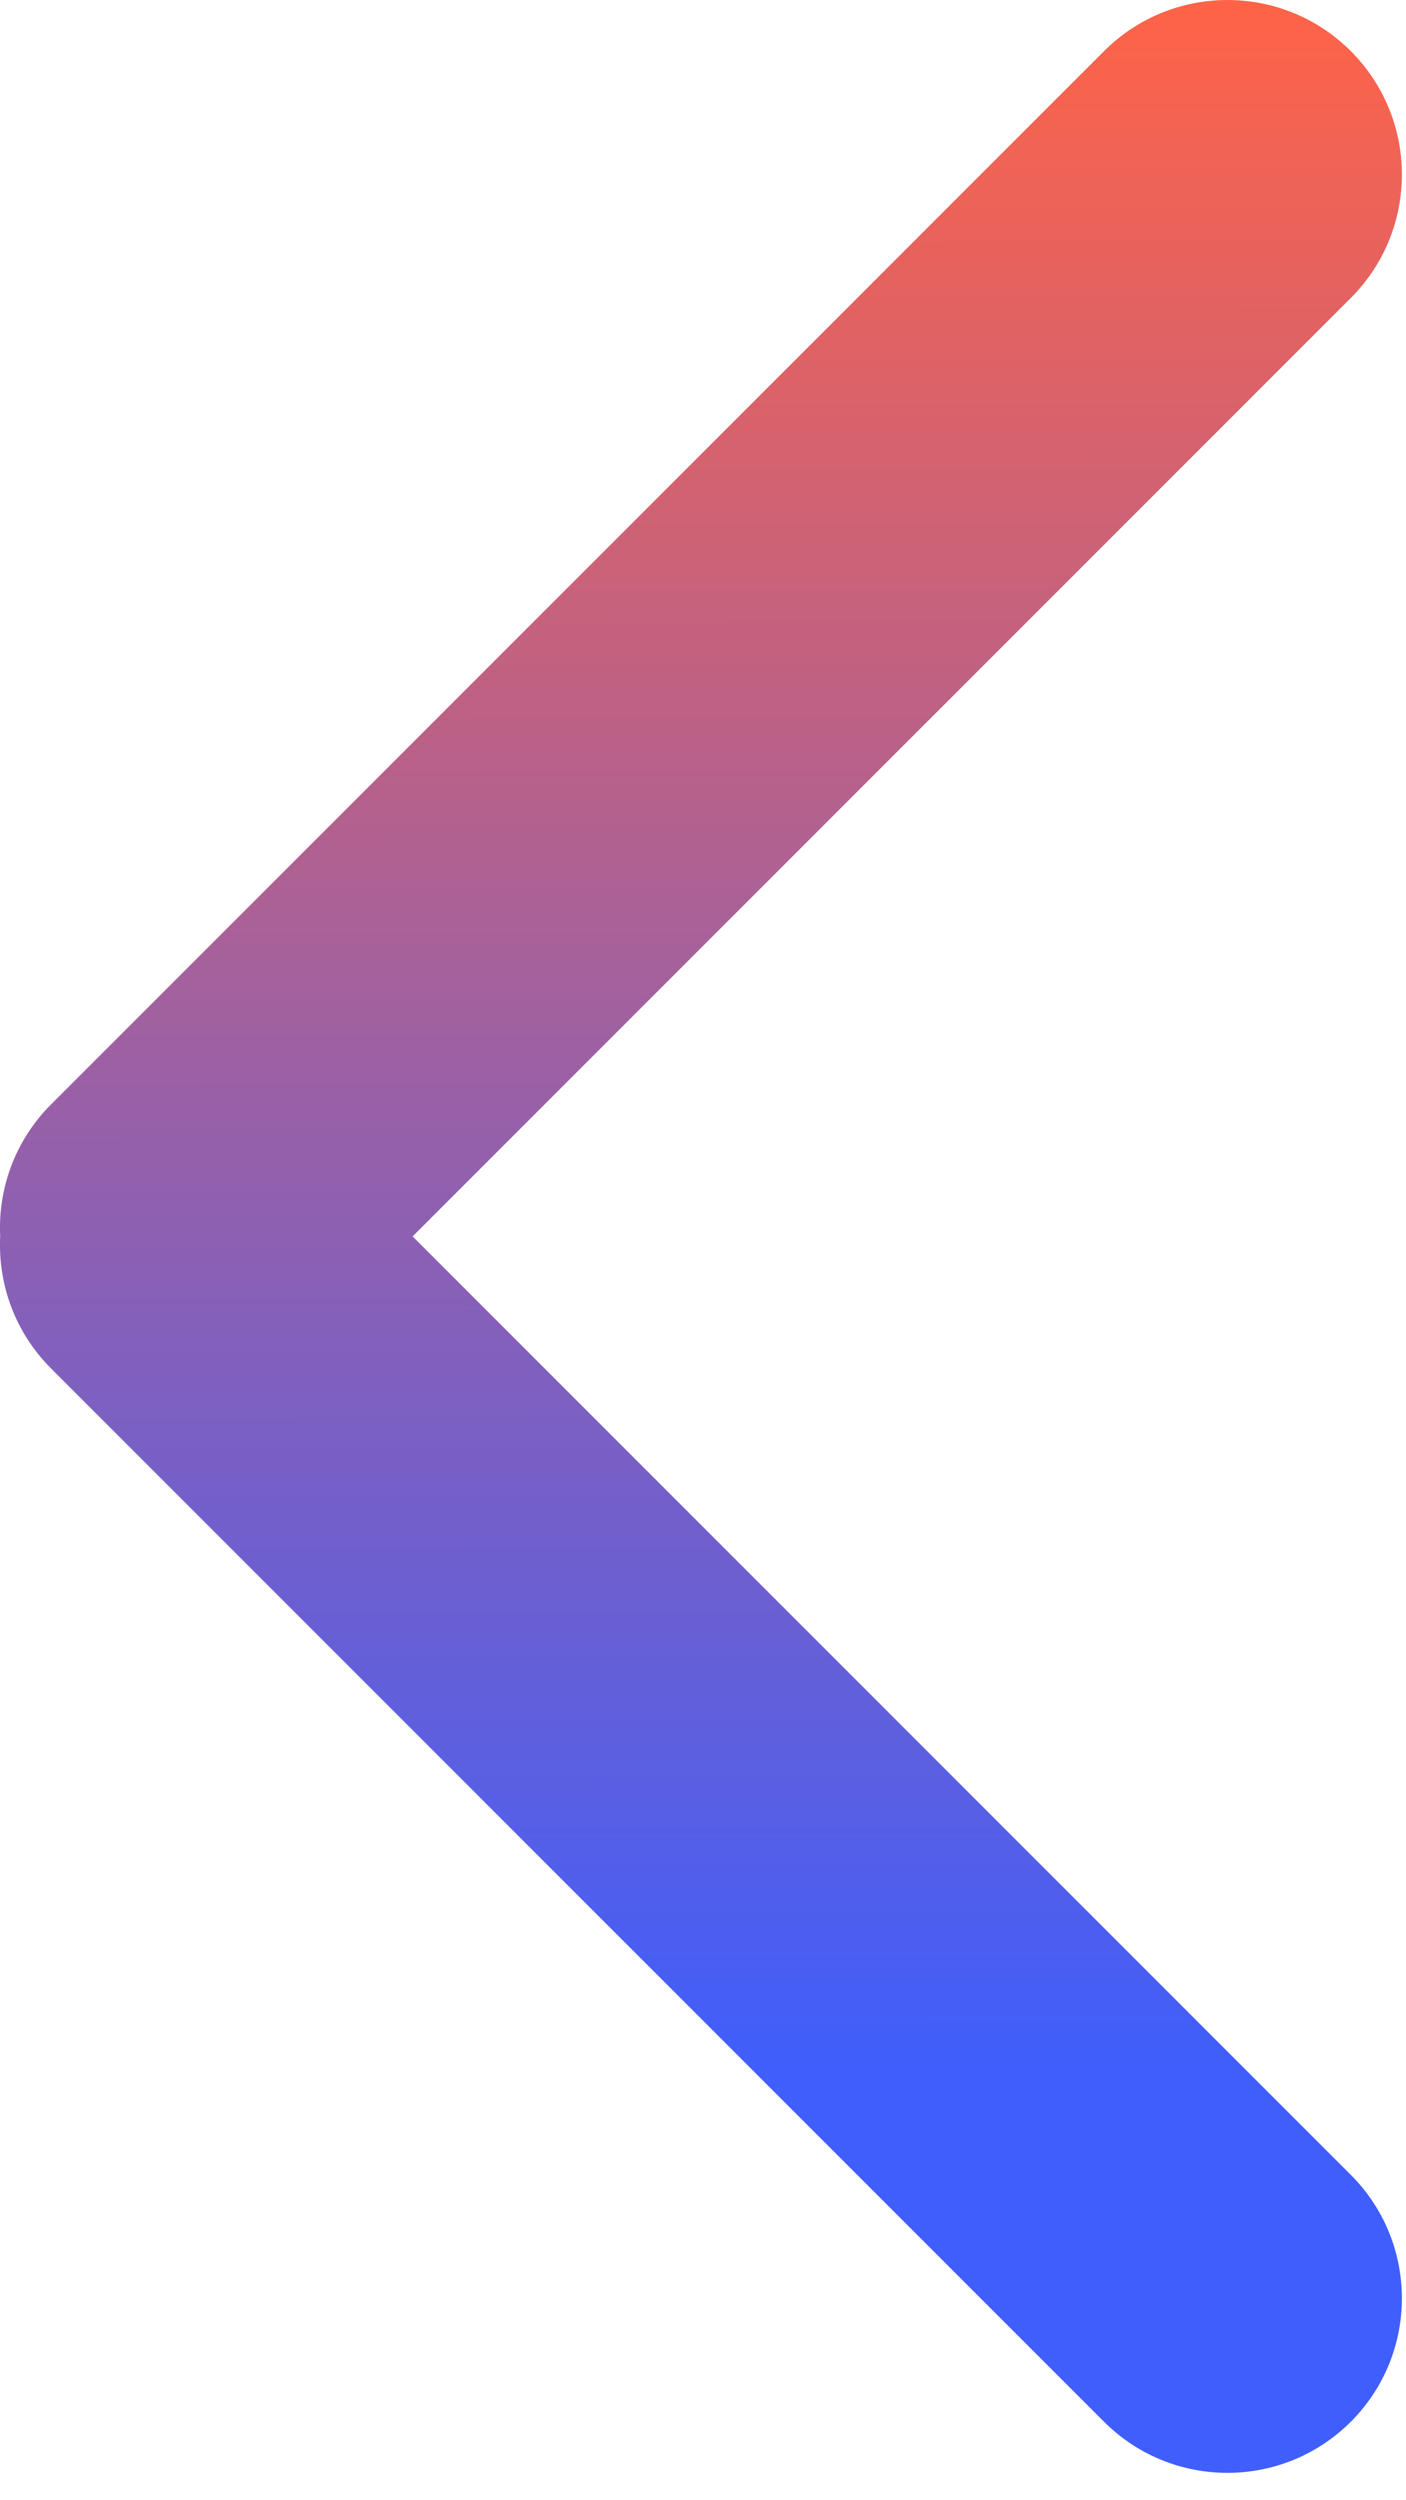 <svg width="36" height="64" viewBox="0 0 36 64" fill="none" xmlns="http://www.w3.org/2000/svg">
<path fill-rule="evenodd" clip-rule="evenodd" d="M28.268 1.309C30.013 -0.436 32.842 -0.436 34.587 1.309C36.331 3.054 36.331 5.882 34.587 7.627L10.565 31.649L34.587 55.671C36.331 57.416 36.331 60.245 34.587 61.99C32.842 63.735 30.013 63.735 28.268 61.99L1.309 35.031C0.38 34.102 -0.055 32.866 0.005 31.649C-0.055 30.433 0.38 29.197 1.309 28.268L28.268 1.309Z" fill="url(#paint0_linear_3:2)"/>
<defs>
<linearGradient id="paint0_linear_3:2" x1="17.948" y1="-1.76948e-09" x2="18" y2="53" gradientUnits="userSpaceOnUse">
<stop stop-color="#FF6347"/>
<stop offset="1" stop-color="#3F5EFB"/>
</linearGradient>
</defs>
</svg>
